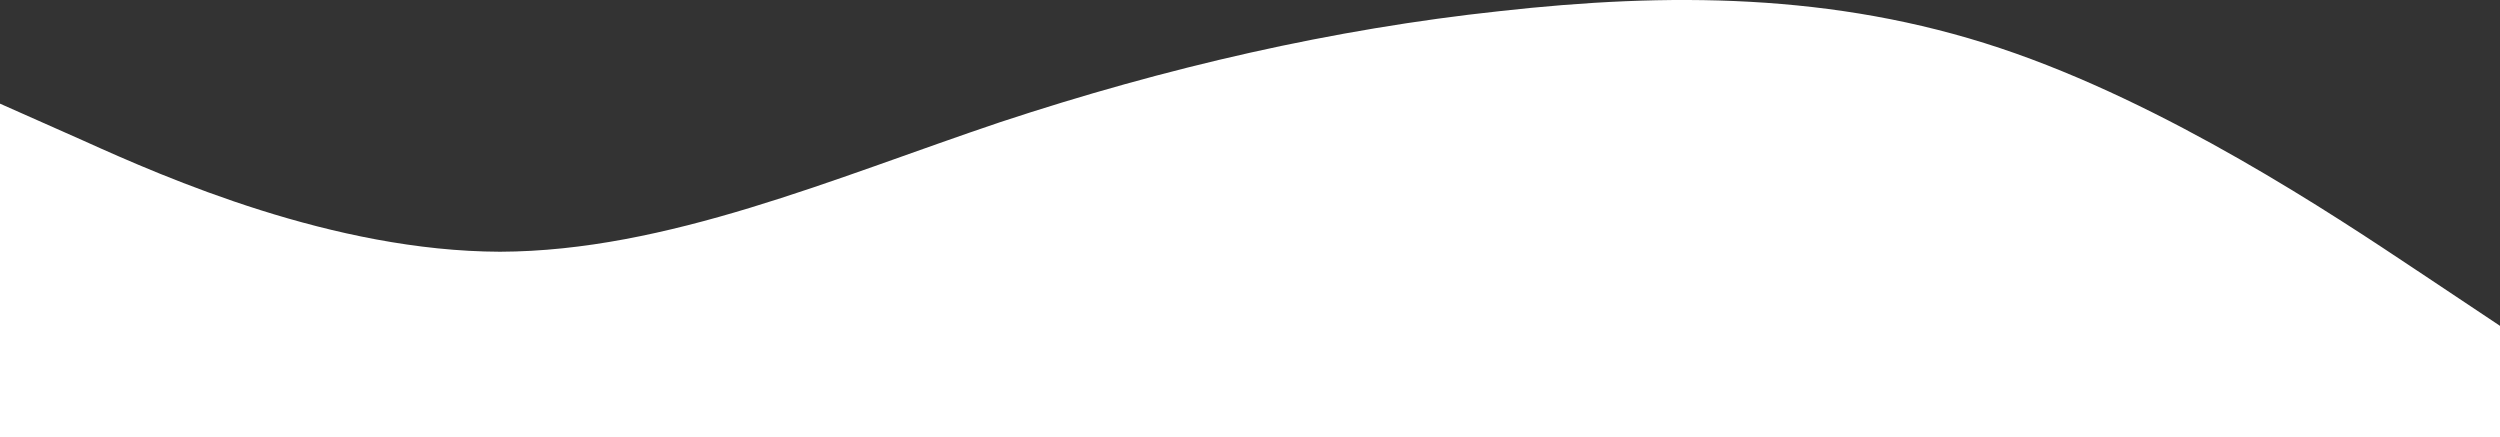 <svg id="wave" data-name="wave" xmlns="http://www.w3.org/2000/svg" viewBox="0 0 1440 251.7"><rect x="0" y="0" width="1440" height="251.7" fill="#333333" stroke="none"/><defs><style>.cls-1{fill:#fff;}</style></defs><path class="cls-1" d="M0,128l48,21.3c48,21.7,144,63.7,240,64,96-.3,192-42.3,288-74.6C672,107,768,85,864,74.7,960,64,1056,64,1152,96s192,96,240,128l48,32v64H0Z" transform="translate(0 -68.3)"/></svg>